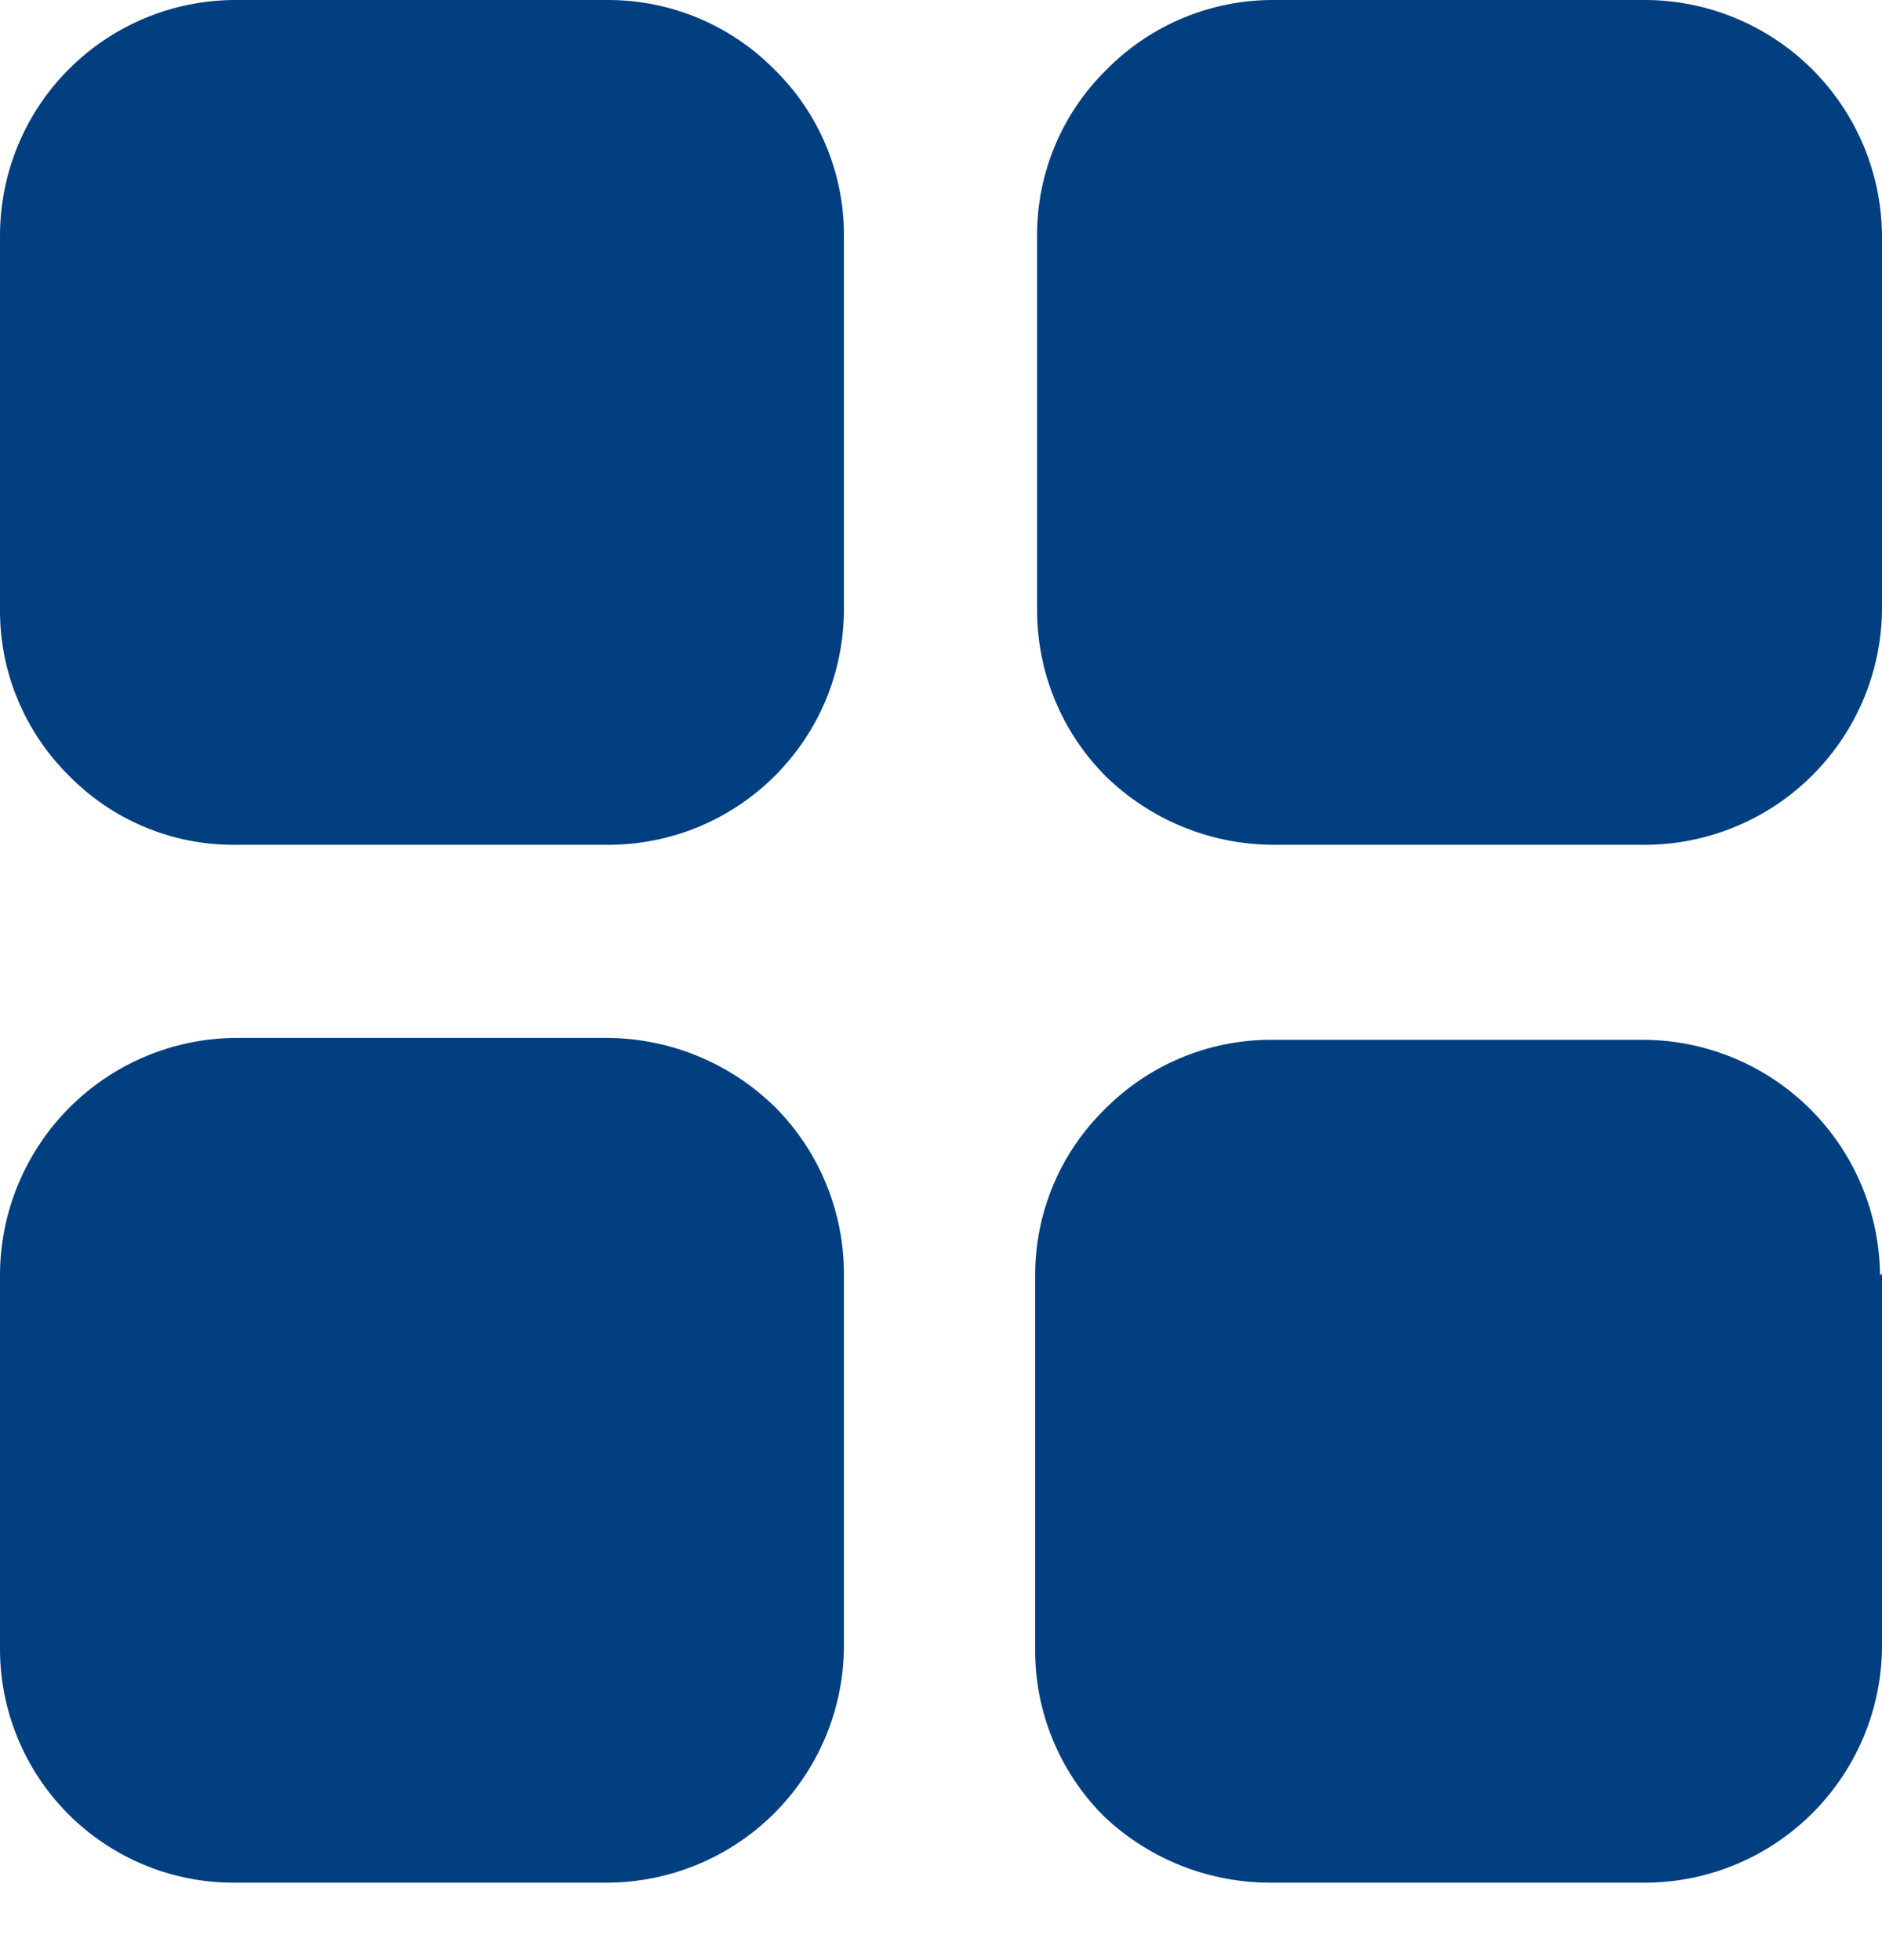<svg width="24" height="25" viewBox="0 0 24 25" fill="none" xmlns="http://www.w3.org/2000/svg">
<path d="M10.762 2.992V7.77C10.762 8.166 10.684 8.557 10.533 8.923C10.381 9.288 10.158 9.62 9.878 9.899C9.598 10.178 9.265 10.399 8.899 10.55C8.533 10.7 8.141 10.776 7.746 10.775H2.992C2.598 10.777 2.207 10.7 1.843 10.547C1.479 10.395 1.15 10.171 0.874 9.888C0.595 9.611 0.374 9.281 0.224 8.917C0.073 8.554 -0.003 8.164 6.45748e-05 7.77V3.005C5.79003e-05 2.21 0.315 1.447 0.876 0.884C1.437 0.321 2.198 0.003 2.992 0H7.758C8.152 0 8.542 0.079 8.906 0.231C9.269 0.383 9.599 0.606 9.876 0.887C10.156 1.161 10.379 1.489 10.531 1.85C10.683 2.212 10.762 2.6 10.762 2.992ZM24 3.005V7.77C23.994 8.563 23.677 9.322 23.117 9.883C22.558 10.445 21.8 10.765 21.008 10.775H16.23C15.433 10.77 14.67 10.457 14.1 9.9C13.821 9.62 13.6 9.288 13.45 8.922C13.3 8.557 13.224 8.165 13.225 7.77V3.005C13.224 2.61 13.302 2.22 13.454 1.856C13.607 1.492 13.83 1.163 14.112 0.887C14.389 0.606 14.719 0.383 15.082 0.231C15.446 0.079 15.836 0 16.23 0H20.995C21.79 0.006 22.551 0.325 23.113 0.887C23.675 1.449 23.994 2.21 24 3.005ZM24 16.242V21.008C23.994 21.8 23.677 22.559 23.117 23.121C22.558 23.683 21.8 24.003 21.008 24.012H16.23C15.428 24.02 14.655 23.716 14.075 23.163C13.795 22.883 13.574 22.551 13.424 22.185C13.274 21.82 13.198 21.428 13.201 21.032V16.267C13.2 15.872 13.278 15.482 13.43 15.118C13.582 14.754 13.806 14.425 14.087 14.149C14.364 13.868 14.694 13.646 15.057 13.493C15.421 13.341 15.811 13.262 16.205 13.262H20.971C21.766 13.269 22.526 13.587 23.088 14.149C23.65 14.711 23.969 15.472 23.975 16.267L24 16.242ZM10.762 16.254V21.02C10.753 21.815 10.431 22.574 9.867 23.134C9.302 23.694 8.54 24.009 7.746 24.012H2.992C2.599 24.014 2.209 23.938 1.845 23.788C1.482 23.638 1.151 23.418 0.873 23.14C0.595 22.861 0.374 22.531 0.225 22.167C0.075 21.803 -0.002 21.413 6.45748e-05 21.02V16.254C0.003 15.46 0.319 14.698 0.879 14.133C1.438 13.569 2.197 13.247 2.992 13.238H7.758C8.556 13.246 9.32 13.564 9.888 14.124C10.45 14.691 10.764 15.457 10.762 16.254Z" fill="#023F80"/>
</svg>

